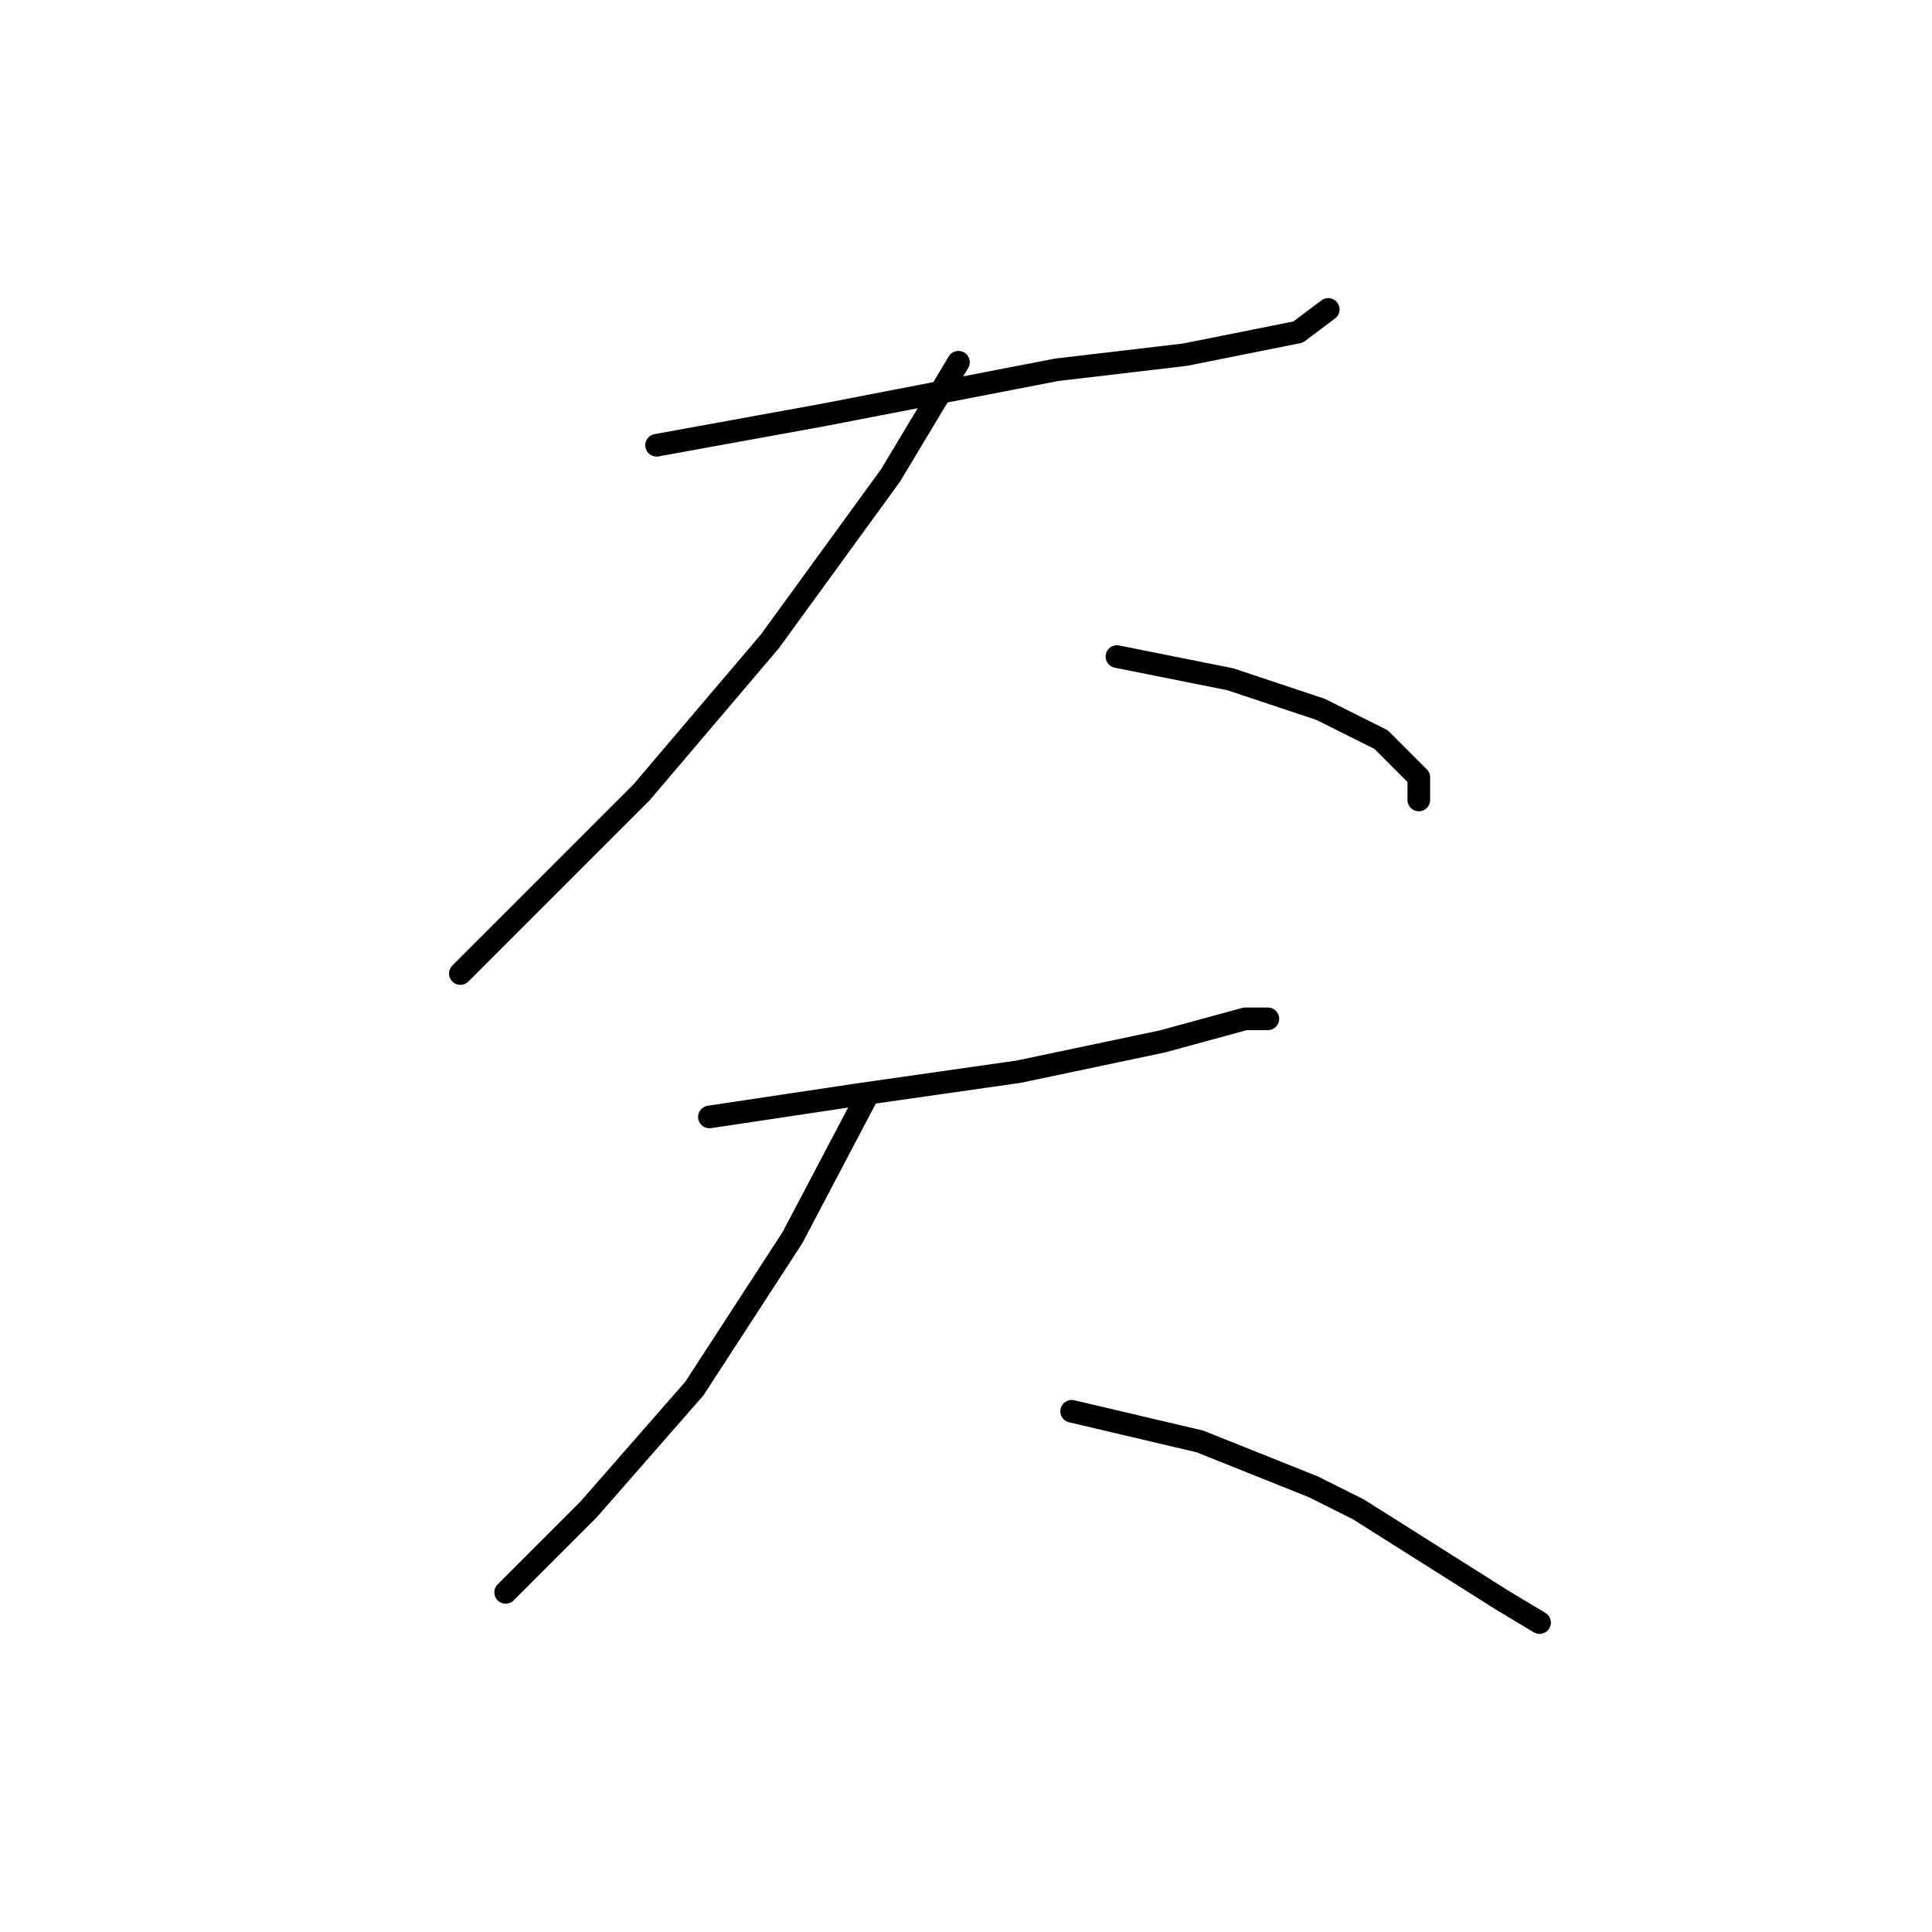 <?xml version="1.0" standalone="no"?>
    <svg width="256" height="256" xmlns="http://www.w3.org/2000/svg" version="1.1">
    <polyline stroke="black" stroke-width="3" stroke-linecap="round" fill="transparent" stroke-linejoin="round" points="87 59 109 55 140 49 157 47 172 44 176 41 176 41 " />
        <polyline stroke="black" stroke-width="3" stroke-linecap="round" fill="transparent" stroke-linejoin="round" points="127 48 118 63 102 85 85 105 70 120 61 129 61 129 " />
        <polyline stroke="black" stroke-width="3" stroke-linecap="round" fill="transparent" stroke-linejoin="round" points="148 87 163 90 175 94 183 98 188 103 188 106 188 106 " />
        <polyline stroke="black" stroke-width="3" stroke-linecap="round" fill="transparent" stroke-linejoin="round" points="94 148 114 145 135 142 154 138 165 135 168 135 168 135 " />
        <polyline stroke="black" stroke-width="3" stroke-linecap="round" fill="transparent" stroke-linejoin="round" points="115 145 105 164 92 184 78 200 67 211 67 211 " />
        <polyline stroke="black" stroke-width="3" stroke-linecap="round" fill="transparent" stroke-linejoin="round" points="142 187 159 191 174 197 180 200 199 212 204 215 204 215 " />
        </svg>